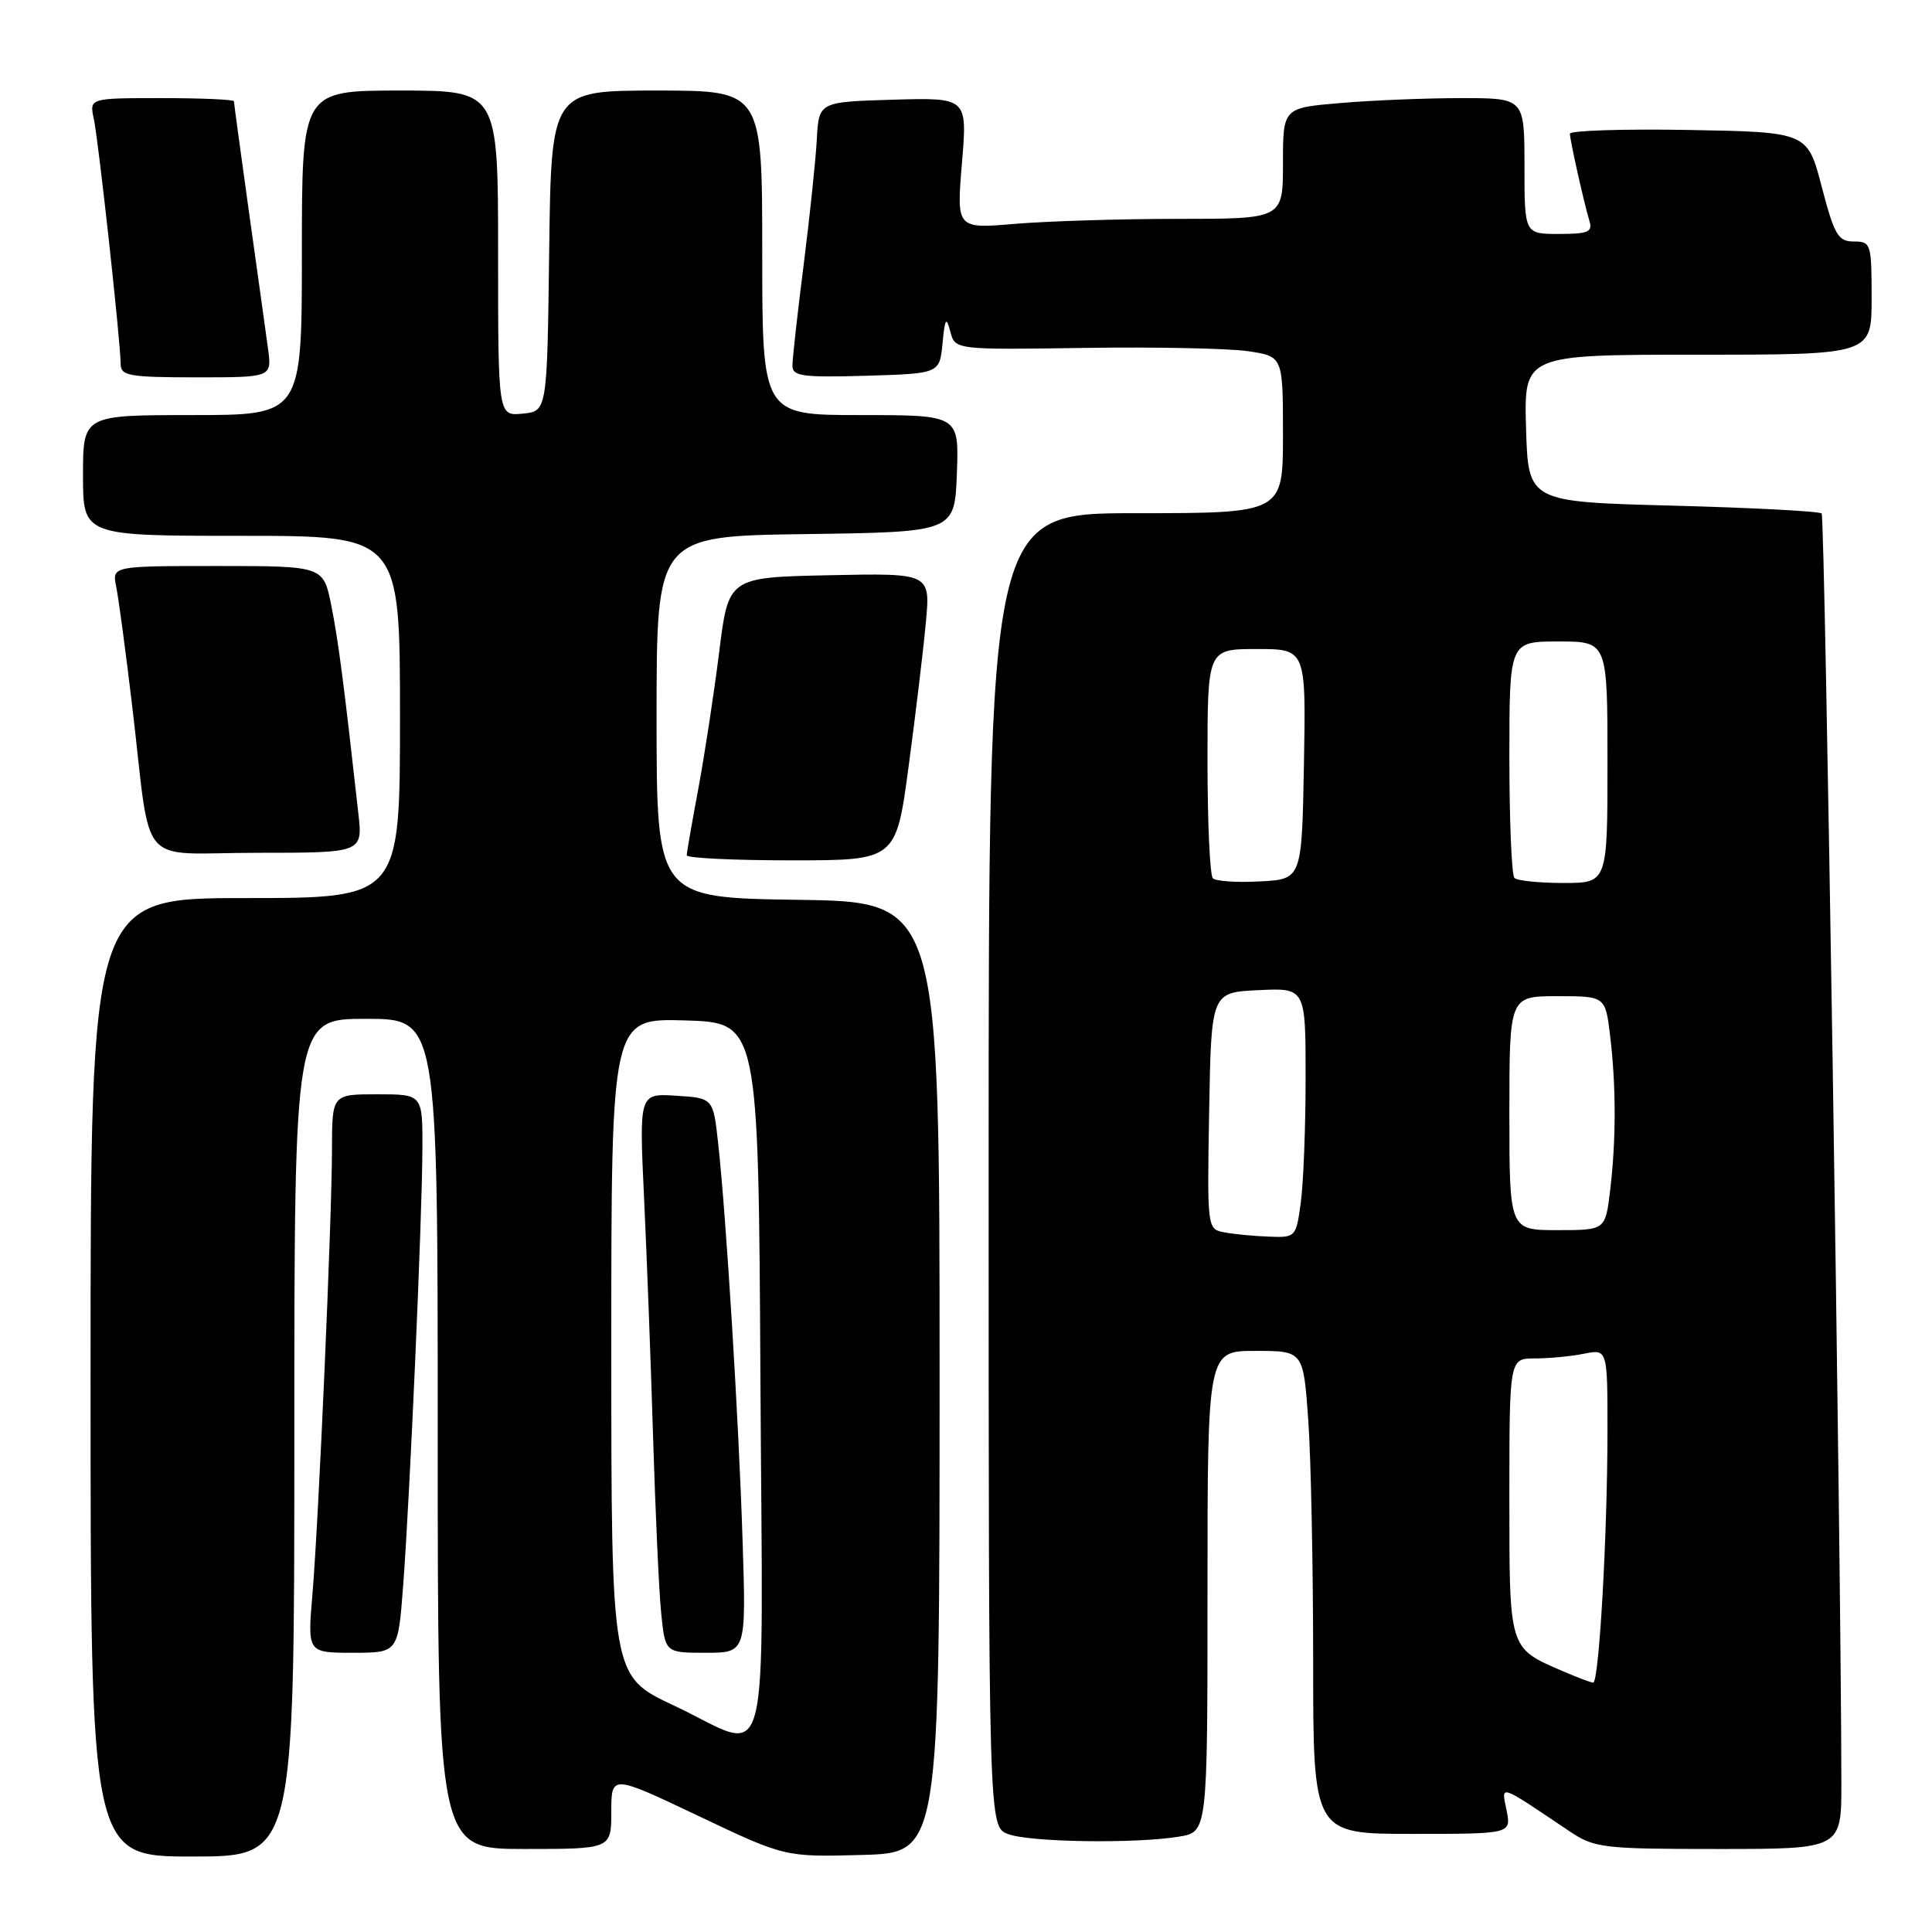 <?xml version="1.0" encoding="UTF-8" standalone="no"?>
<!DOCTYPE svg PUBLIC "-//W3C//DTD SVG 1.1//EN" "http://www.w3.org/Graphics/SVG/1.1/DTD/svg11.dtd" >
<svg xmlns="http://www.w3.org/2000/svg" xmlns:xlink="http://www.w3.org/1999/xlink" version="1.1" viewBox="0 0 256 256">
 <g >
 <path fill="currentColor"
d=" M 39.00 190.50 C 39.00 135.00 39.00 135.00 48.50 135.00 C 58.00 135.00 58.00 135.00 58.00 190.00 C 58.00 245.00 58.00 245.00 69.50 245.00 C 81.00 245.00 81.00 245.00 81.00 240.07 C 81.00 235.14 81.00 235.14 92.50 240.60 C 104.00 246.07 104.00 246.07 114.25 245.79 C 124.50 245.50 124.50 245.50 124.50 182.50 C 124.50 119.50 124.50 119.50 105.75 119.23 C 87.00 118.96 87.00 118.96 87.00 95.00 C 87.00 71.04 87.00 71.04 106.75 70.77 C 126.50 70.50 126.50 70.50 126.79 62.75 C 127.08 55.00 127.08 55.00 114.04 55.00 C 101.00 55.00 101.00 55.00 101.00 33.50 C 101.00 12.00 101.00 12.00 87.02 12.00 C 73.04 12.00 73.04 12.00 72.77 33.25 C 72.50 54.50 72.50 54.50 69.25 54.81 C 66.00 55.13 66.00 55.13 66.00 33.56 C 66.00 12.00 66.00 12.00 53.00 12.00 C 40.00 12.00 40.00 12.00 40.00 33.50 C 40.00 55.00 40.00 55.00 25.50 55.00 C 11.00 55.00 11.00 55.00 11.00 63.00 C 11.00 71.00 11.00 71.00 32.00 71.00 C 53.00 71.00 53.00 71.00 53.00 95.00 C 53.00 119.00 53.00 119.00 32.50 119.00 C 12.00 119.00 12.00 119.00 12.00 182.50 C 12.00 246.00 12.00 246.00 25.50 246.00 C 39.00 246.00 39.00 246.00 39.00 190.50 Z  M 243.99 236.25 C 243.96 206.18 241.82 68.49 241.38 68.04 C 241.08 67.74 232.21 67.28 221.67 67.00 C 202.50 66.50 202.50 66.50 202.21 56.75 C 201.93 47.00 201.93 47.00 224.96 47.00 C 248.00 47.00 248.00 47.00 248.00 39.50 C 248.00 32.29 247.91 32.00 245.64 32.00 C 243.56 32.00 243.07 31.17 241.39 24.75 C 239.50 17.50 239.50 17.50 223.75 17.22 C 215.09 17.07 208.01 17.30 208.02 17.72 C 208.05 18.69 209.89 26.90 210.60 29.25 C 211.06 30.74 210.45 31.00 206.57 31.00 C 202.00 31.00 202.00 31.00 202.00 22.00 C 202.00 13.00 202.00 13.00 193.65 13.00 C 189.06 13.00 181.86 13.29 177.65 13.65 C 170.00 14.29 170.00 14.29 170.00 21.65 C 170.00 29.00 170.00 29.00 156.15 29.00 C 148.53 29.00 138.80 29.30 134.52 29.66 C 126.74 30.32 126.74 30.32 127.46 21.62 C 128.19 12.93 128.19 12.93 118.34 13.21 C 108.50 13.50 108.50 13.50 108.23 18.50 C 108.08 21.25 107.29 28.75 106.48 35.17 C 105.66 41.59 105.00 47.57 105.00 48.46 C 105.00 49.85 106.32 50.03 114.75 49.79 C 124.50 49.50 124.50 49.50 124.89 45.50 C 125.21 42.15 125.38 41.89 125.92 43.93 C 126.55 46.35 126.55 46.35 143.69 46.10 C 153.11 45.96 162.89 46.16 165.41 46.54 C 170.00 47.23 170.00 47.23 170.00 57.61 C 170.00 68.00 170.00 68.00 150.50 68.00 C 131.00 68.00 131.00 68.00 131.00 155.02 C 131.00 242.05 131.00 242.05 133.57 243.02 C 136.42 244.11 150.45 244.32 156.25 243.36 C 160.00 242.74 160.00 242.74 160.00 210.87 C 160.00 179.00 160.00 179.00 166.35 179.00 C 172.70 179.00 172.70 179.00 173.35 188.15 C 173.71 193.19 174.00 207.59 174.00 220.15 C 174.00 243.00 174.00 243.00 187.12 243.00 C 200.25 243.00 200.25 243.00 199.63 239.89 C 198.93 236.41 198.42 236.24 207.98 242.66 C 211.28 244.87 212.34 245.00 227.73 245.00 C 244.00 245.00 244.00 245.00 243.99 236.25 Z  M 53.41 210.25 C 54.29 198.77 55.94 161.47 55.97 152.25 C 56.00 145.00 56.00 145.00 50.00 145.00 C 44.00 145.00 44.00 145.00 43.99 152.25 C 43.97 161.76 42.23 201.37 41.40 211.25 C 40.74 219.00 40.74 219.00 46.74 219.00 C 52.74 219.00 52.74 219.00 53.41 210.25 Z  M 120.40 101.53 C 121.32 94.66 122.35 86.10 122.68 82.50 C 123.29 75.94 123.29 75.94 109.91 76.22 C 96.52 76.50 96.52 76.50 95.29 86.44 C 94.61 91.90 93.36 100.04 92.53 104.52 C 91.69 108.99 91.00 112.96 91.00 113.33 C 91.00 113.70 97.24 114.00 104.86 114.00 C 118.73 114.00 118.73 114.00 120.40 101.53 Z  M 47.48 107.75 C 45.56 90.52 44.84 84.95 43.90 80.25 C 42.86 75.00 42.86 75.00 28.85 75.00 C 14.84 75.00 14.84 75.00 15.40 77.75 C 15.71 79.26 16.66 86.35 17.51 93.50 C 20.14 115.61 17.92 113.00 34.08 113.00 C 48.07 113.00 48.07 113.00 47.48 107.75 Z  M 35.52 46.25 C 35.24 44.19 34.11 36.05 33.00 28.17 C 31.90 20.29 31.00 13.65 31.00 13.42 C 31.00 13.19 26.69 13.00 21.42 13.00 C 11.84 13.00 11.84 13.00 12.43 15.75 C 13.06 18.65 15.97 45.26 15.99 48.25 C 16.00 49.80 17.15 50.00 26.01 50.00 C 36.02 50.00 36.02 50.00 35.52 46.25 Z  M 89.25 225.97 C 81.00 222.10 81.00 222.10 81.00 178.51 C 81.00 134.93 81.00 134.93 90.75 135.21 C 100.50 135.50 100.50 135.50 100.76 182.75 C 101.06 237.24 102.41 232.16 89.25 225.97 Z  M 98.40 204.25 C 97.90 188.35 96.23 161.21 95.16 151.50 C 94.50 145.50 94.50 145.50 89.59 145.19 C 84.69 144.88 84.69 144.88 85.34 158.69 C 85.70 166.28 86.24 180.60 86.54 190.50 C 86.84 200.40 87.32 210.86 87.61 213.75 C 88.14 219.00 88.14 219.00 93.51 219.00 C 98.87 219.00 98.87 219.00 98.40 204.25 Z  M 207.03 221.42 C 199.89 218.32 200.00 218.68 200.00 198.35 C 200.00 180.00 200.00 180.00 203.37 180.00 C 205.23 180.00 208.16 179.72 209.87 179.38 C 213.00 178.75 213.00 178.75 213.00 189.62 C 212.99 203.47 211.88 223.01 211.10 222.96 C 210.77 222.94 208.94 222.24 207.03 221.42 Z  M 162.22 163.29 C 159.96 162.86 159.95 162.79 160.22 147.18 C 160.50 131.50 160.50 131.50 166.75 131.20 C 173.00 130.90 173.00 130.90 173.00 142.81 C 173.00 149.36 172.71 156.81 172.36 159.36 C 171.74 163.94 171.68 164.00 168.11 163.86 C 166.13 163.79 163.48 163.53 162.22 163.29 Z  M 200.00 147.50 C 200.00 132.00 200.00 132.00 206.36 132.00 C 212.72 132.00 212.72 132.00 213.35 137.25 C 214.15 143.93 214.15 151.07 213.35 157.75 C 212.72 163.00 212.72 163.00 206.36 163.00 C 200.00 163.00 200.00 163.00 200.00 147.50 Z  M 160.71 116.38 C 160.32 115.99 160.00 108.99 160.00 100.83 C 160.00 86.00 160.00 86.00 166.53 86.00 C 173.05 86.00 173.05 86.00 172.78 101.25 C 172.50 116.50 172.50 116.50 166.96 116.79 C 163.91 116.96 161.10 116.77 160.71 116.38 Z  M 200.67 116.33 C 200.30 115.97 200.00 108.77 200.00 100.33 C 200.00 85.00 200.00 85.00 206.50 85.00 C 213.00 85.00 213.00 85.00 213.00 101.00 C 213.00 117.00 213.00 117.00 207.17 117.00 C 203.96 117.00 201.03 116.70 200.67 116.33 Z "/>
</g>
</svg>